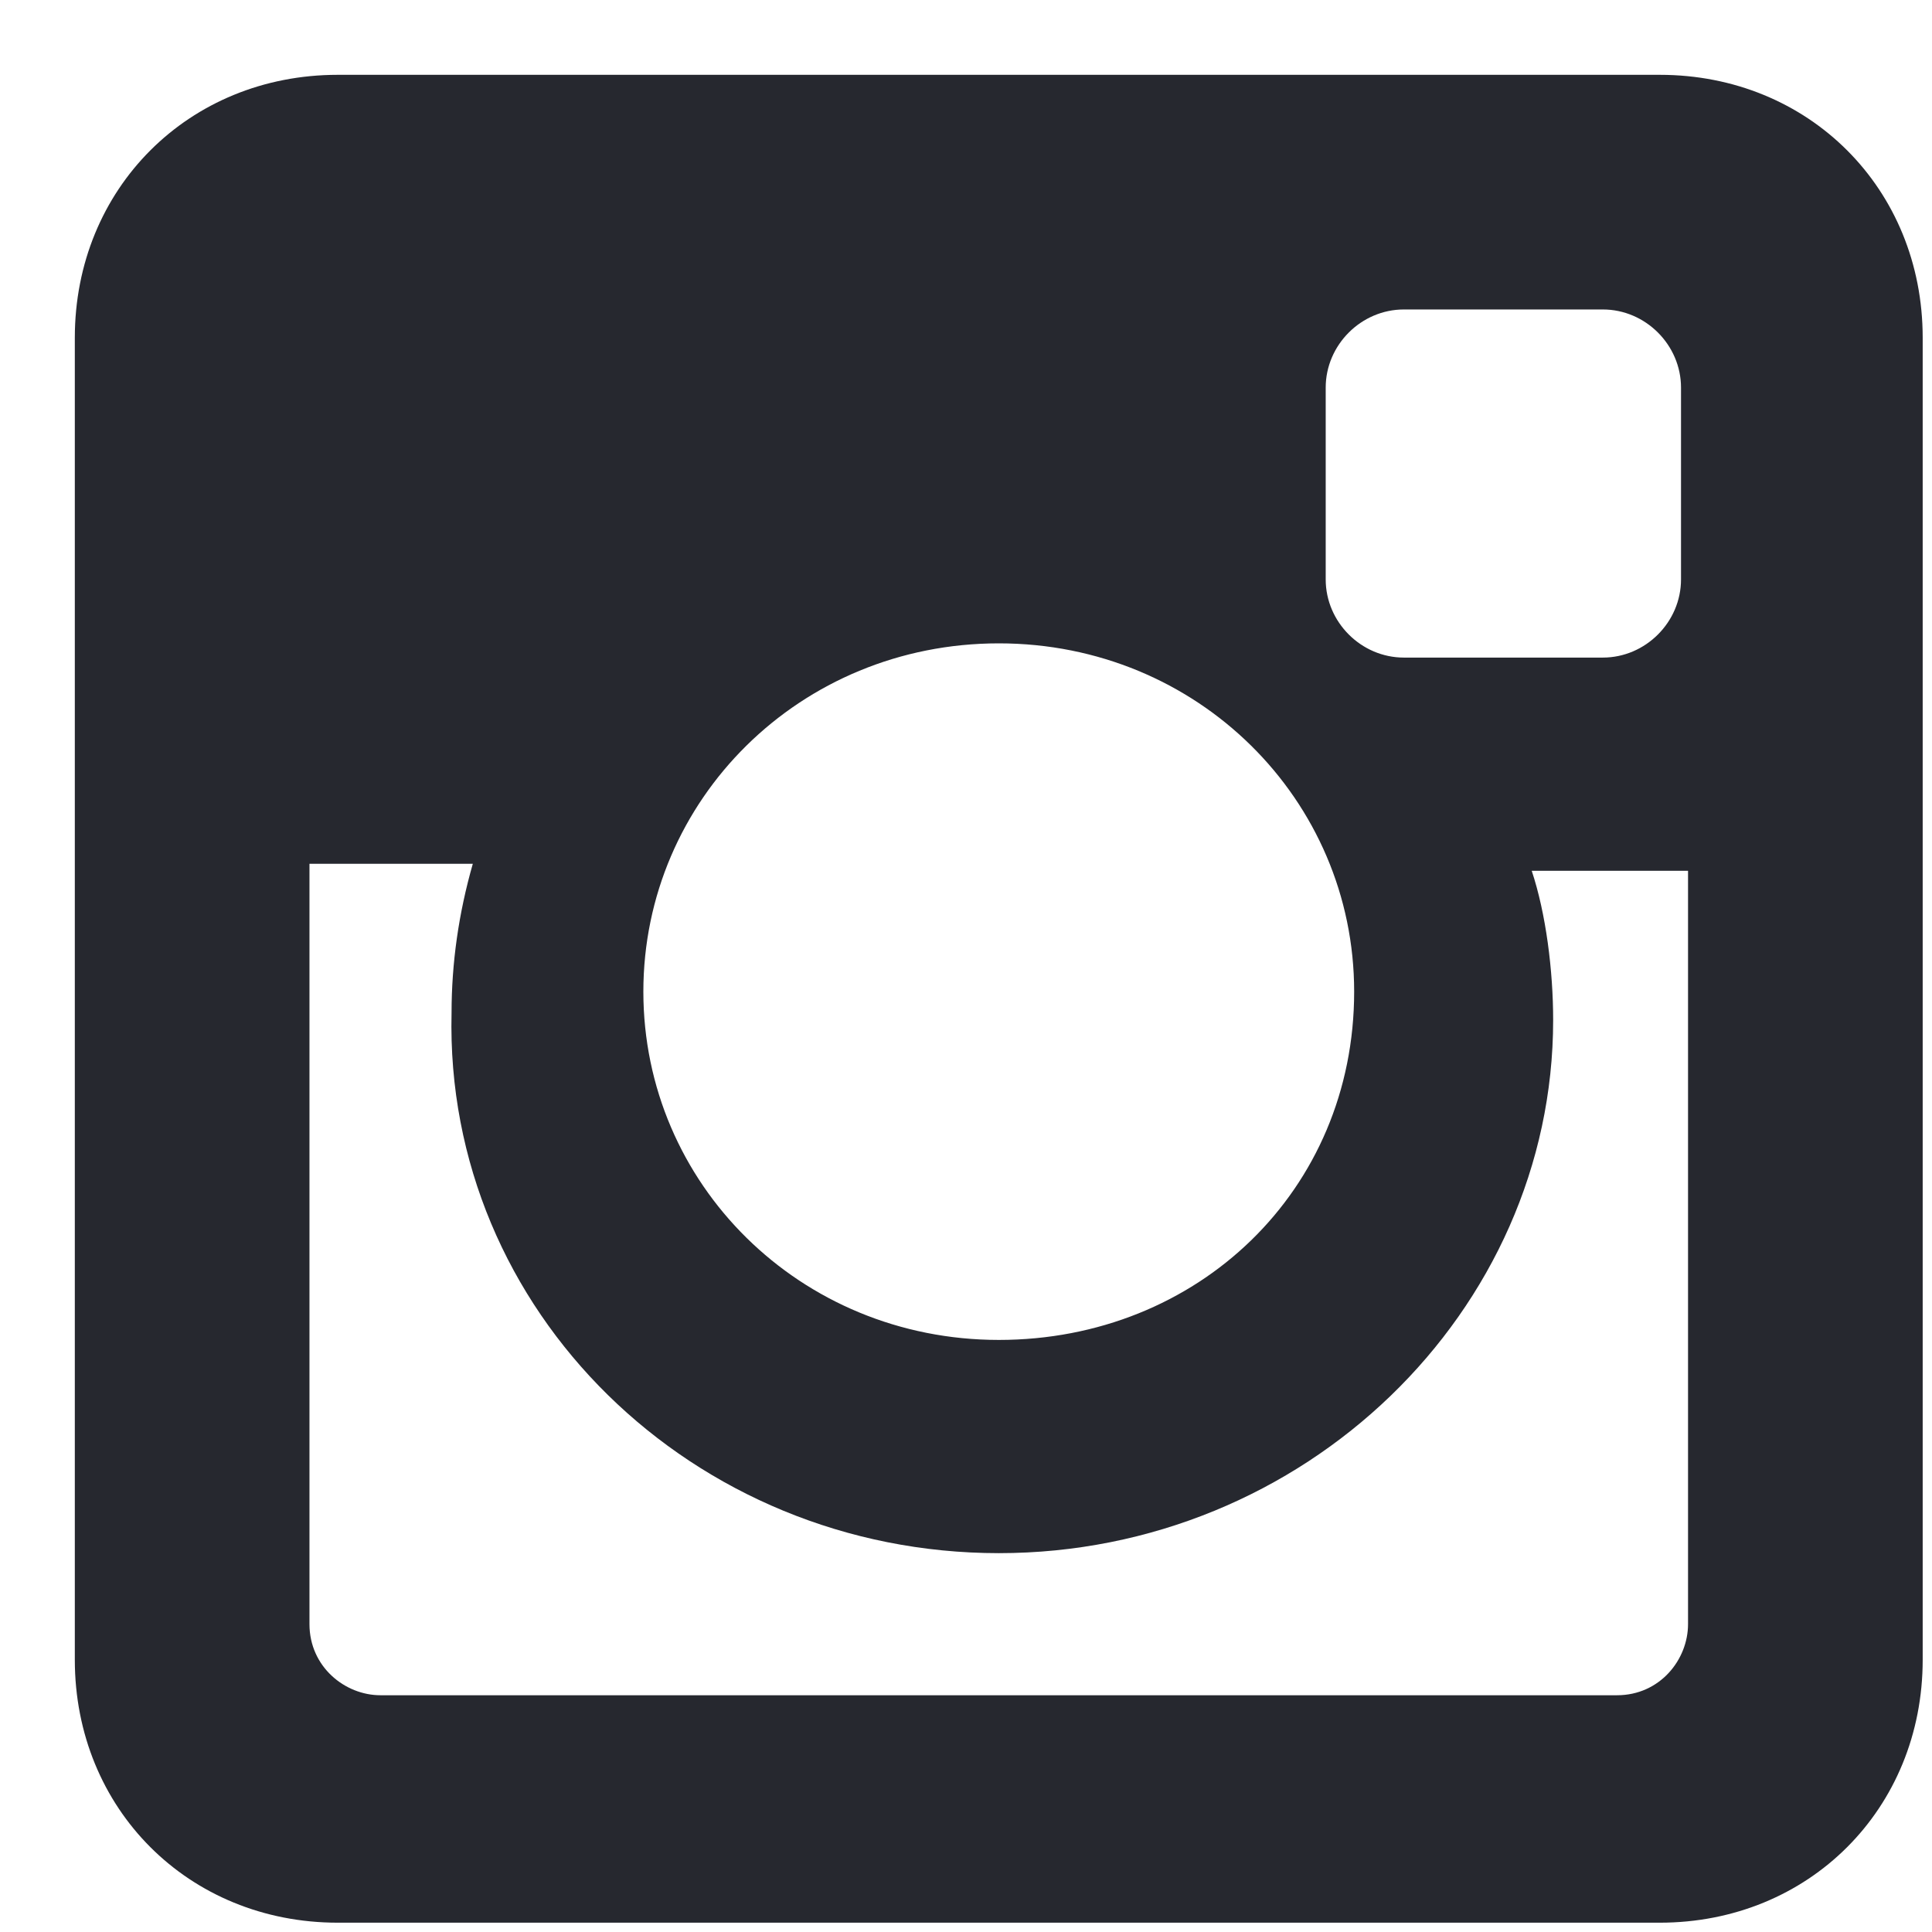 <svg width="11" height="11" viewBox="0 0 11 11" fill="none" xmlns="http://www.w3.org/2000/svg">
<path d="M9.45 0.426H1.923C1.074 0.426 0.426 1.074 0.426 1.923V9.45C0.426 10.299 1.074 10.947 1.923 10.947H9.45C10.299 10.947 10.947 10.299 10.947 9.45V1.923C10.947 1.074 10.299 0.426 9.45 0.426ZM5.687 8.843C7.426 8.843 8.843 7.467 8.843 5.808C8.843 5.525 8.802 5.201 8.721 4.958H9.611V9.247C9.611 9.45 9.45 9.652 9.207 9.652H2.166C1.964 9.652 1.762 9.49 1.762 9.247V4.918H2.692C2.611 5.201 2.571 5.484 2.571 5.767C2.53 7.467 3.947 8.843 5.687 8.843ZM5.687 7.629C4.554 7.629 3.663 6.739 3.663 5.646C3.663 4.554 4.554 3.663 5.687 3.663C6.819 3.663 7.71 4.554 7.71 5.646C7.71 6.779 6.819 7.629 5.687 7.629ZM9.571 3.299C9.571 3.542 9.369 3.744 9.126 3.744H7.993C7.75 3.744 7.548 3.542 7.548 3.299V2.207C7.548 1.964 7.75 1.762 7.993 1.762H9.126C9.369 1.762 9.571 1.964 9.571 2.207V3.299Z" fill="#26282F"/>
</svg>
